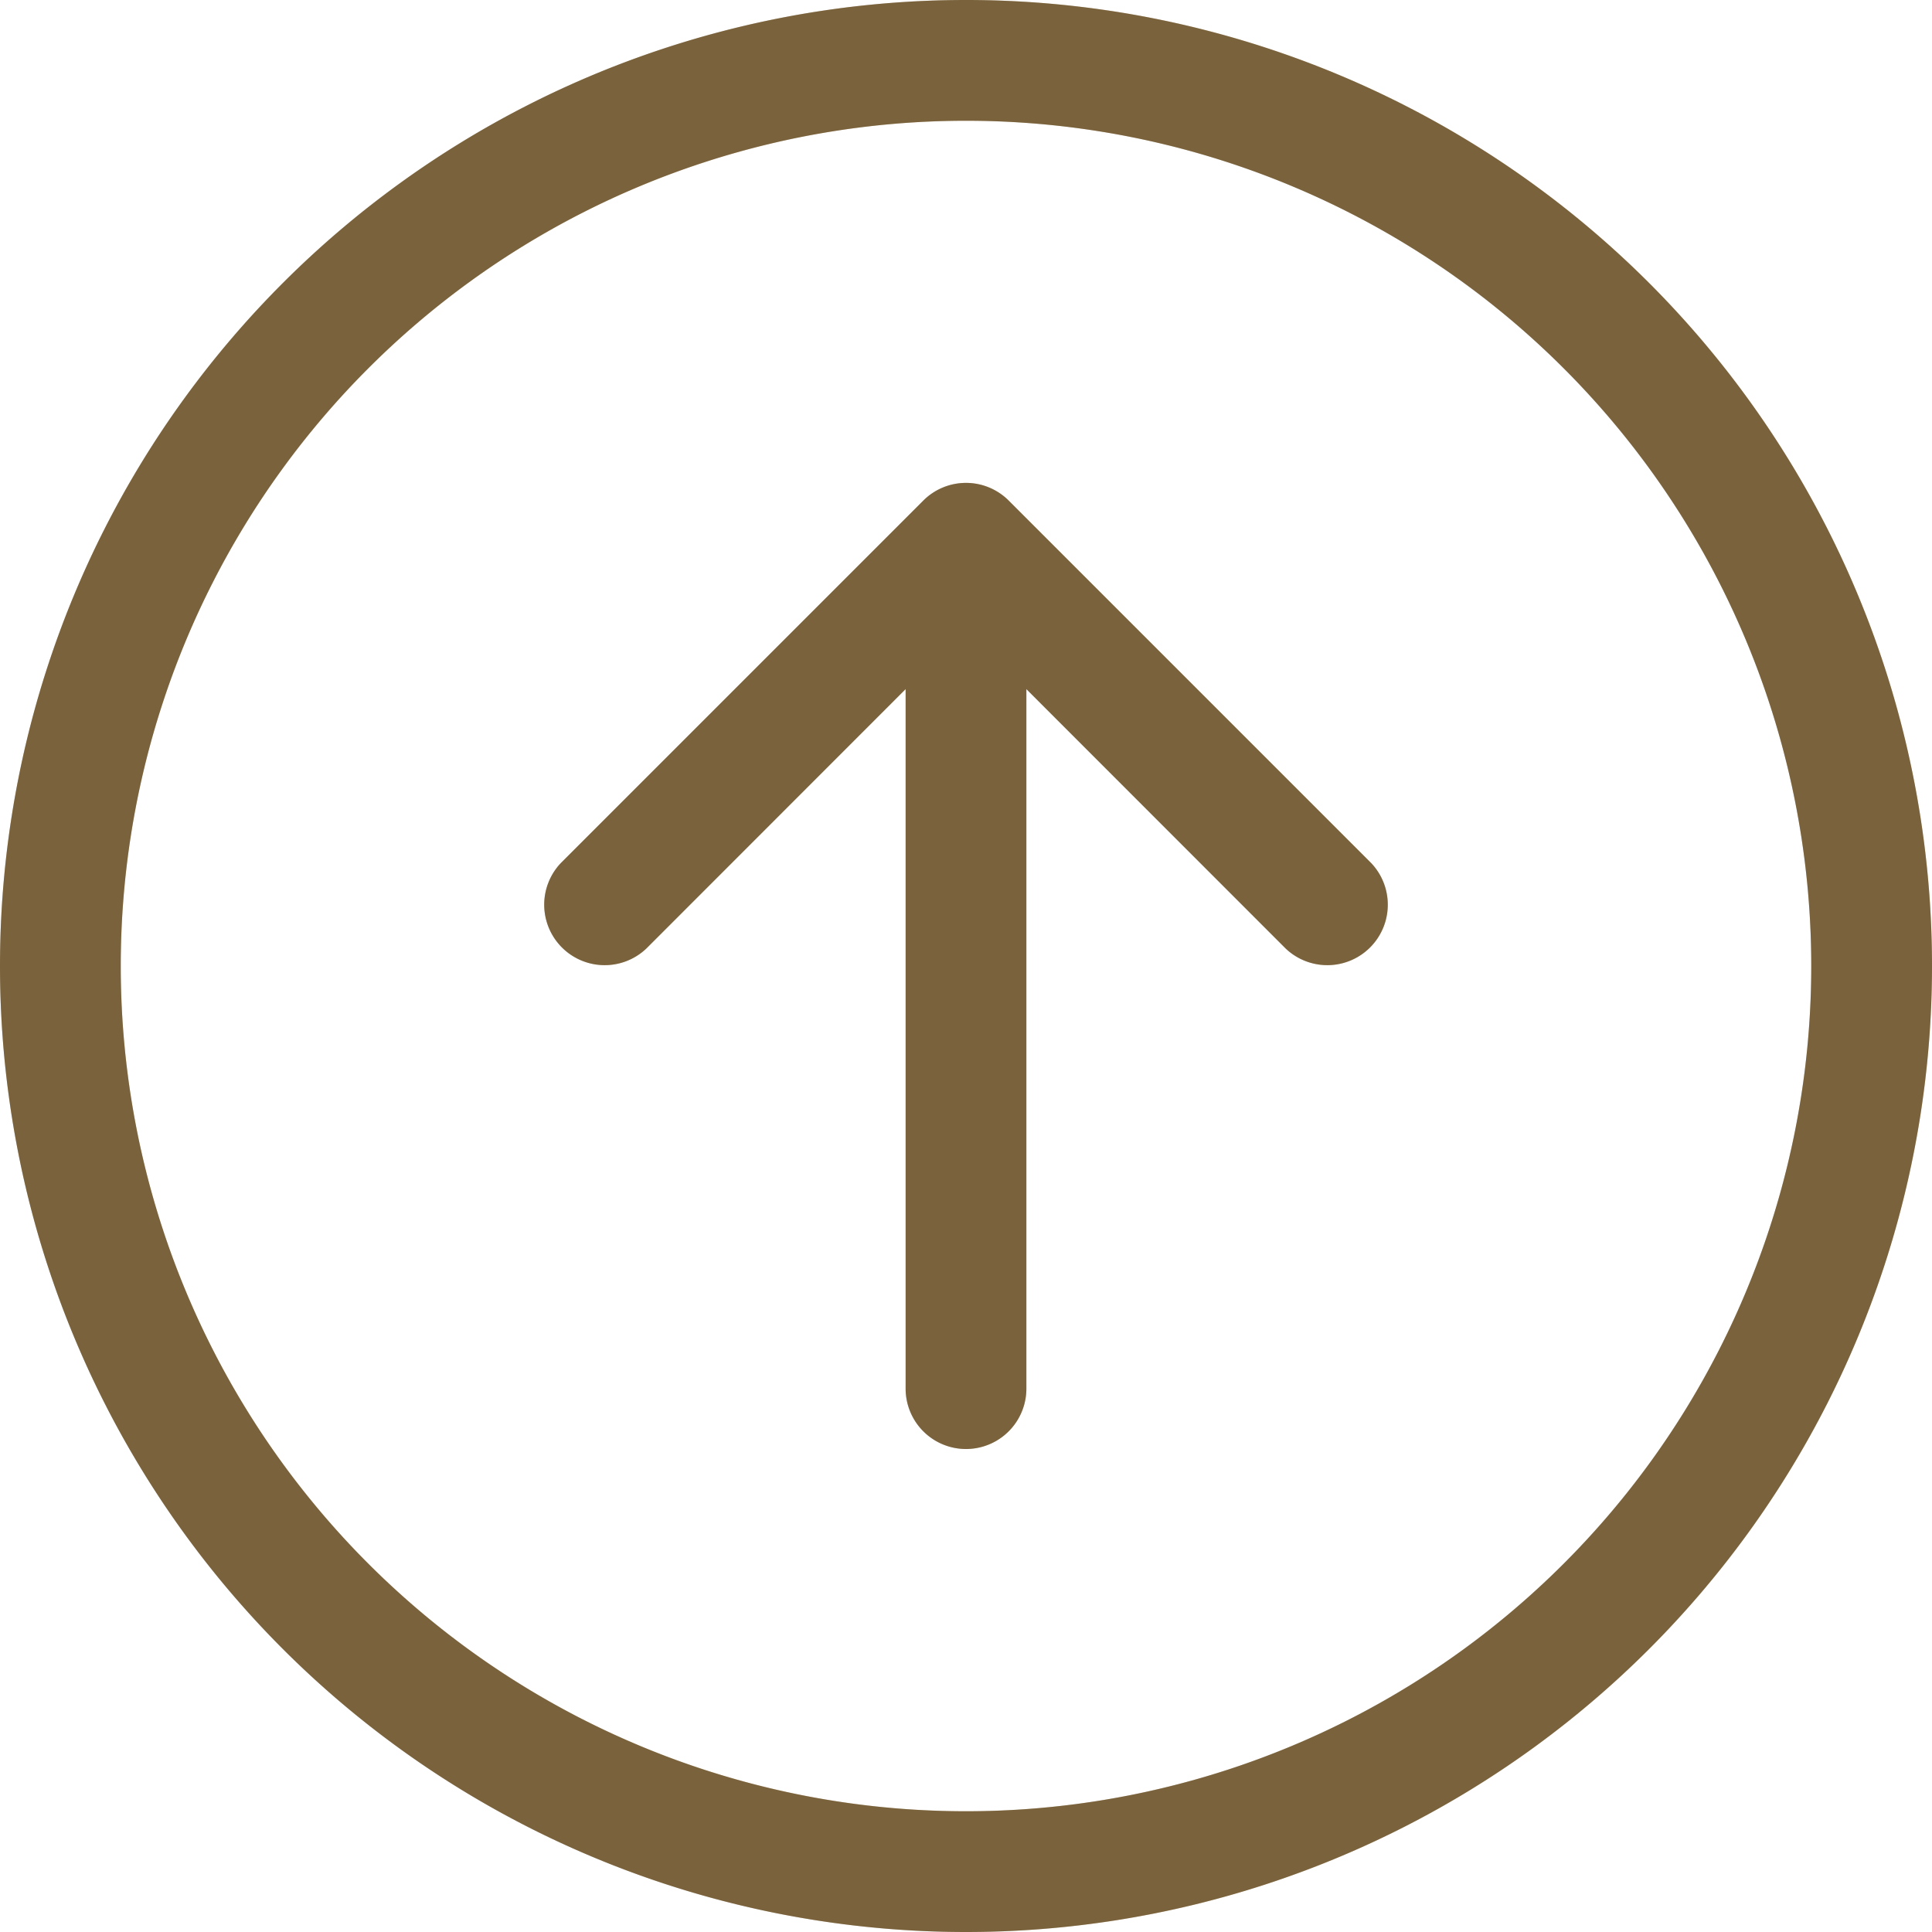 <svg width="64" height="64" fill="none" xmlns="http://www.w3.org/2000/svg"><path fill-rule="evenodd" clip-rule="evenodd" d="M4 32a28 28 0 1056 0 28 28 0 00-56 0zm60 0a32 32 0 11-64 0 32 32 0 0164 0zM34 46a2 2 0 01-4 0V22.828l-8.584 8.588a2.003 2.003 0 01-2.832-2.832l12-12a2 2 0 012.832 0l12 12a2.003 2.003 0 01-2.832 2.832L34 22.828V46z" fill="#BE9A5F"/><path fill-rule="evenodd" clip-rule="evenodd" d="M4 32a28 28 0 1056 0 28 28 0 00-56 0zm60 0a32 32 0 11-64 0 32 32 0 0164 0zM34 46a2 2 0 01-4 0V22.828l-8.584 8.588a2.003 2.003 0 01-2.832-2.832l12-12a2 2 0 012.832 0l12 12a2.003 2.003 0 01-2.832 2.832L34 22.828V46z" fill="#000" fill-opacity=".2"/><path fill-rule="evenodd" clip-rule="evenodd" d="M4 32a28 28 0 1056 0 28 28 0 00-56 0zm60 0a32 32 0 11-64 0 32 32 0 0164 0zM34 46a2 2 0 01-4 0V22.828l-8.584 8.588a2.003 2.003 0 01-2.832-2.832l12-12a2 2 0 012.832 0l12 12a2.003 2.003 0 01-2.832 2.832L34 22.828V46z" fill="#000" fill-opacity=".2"/></svg>